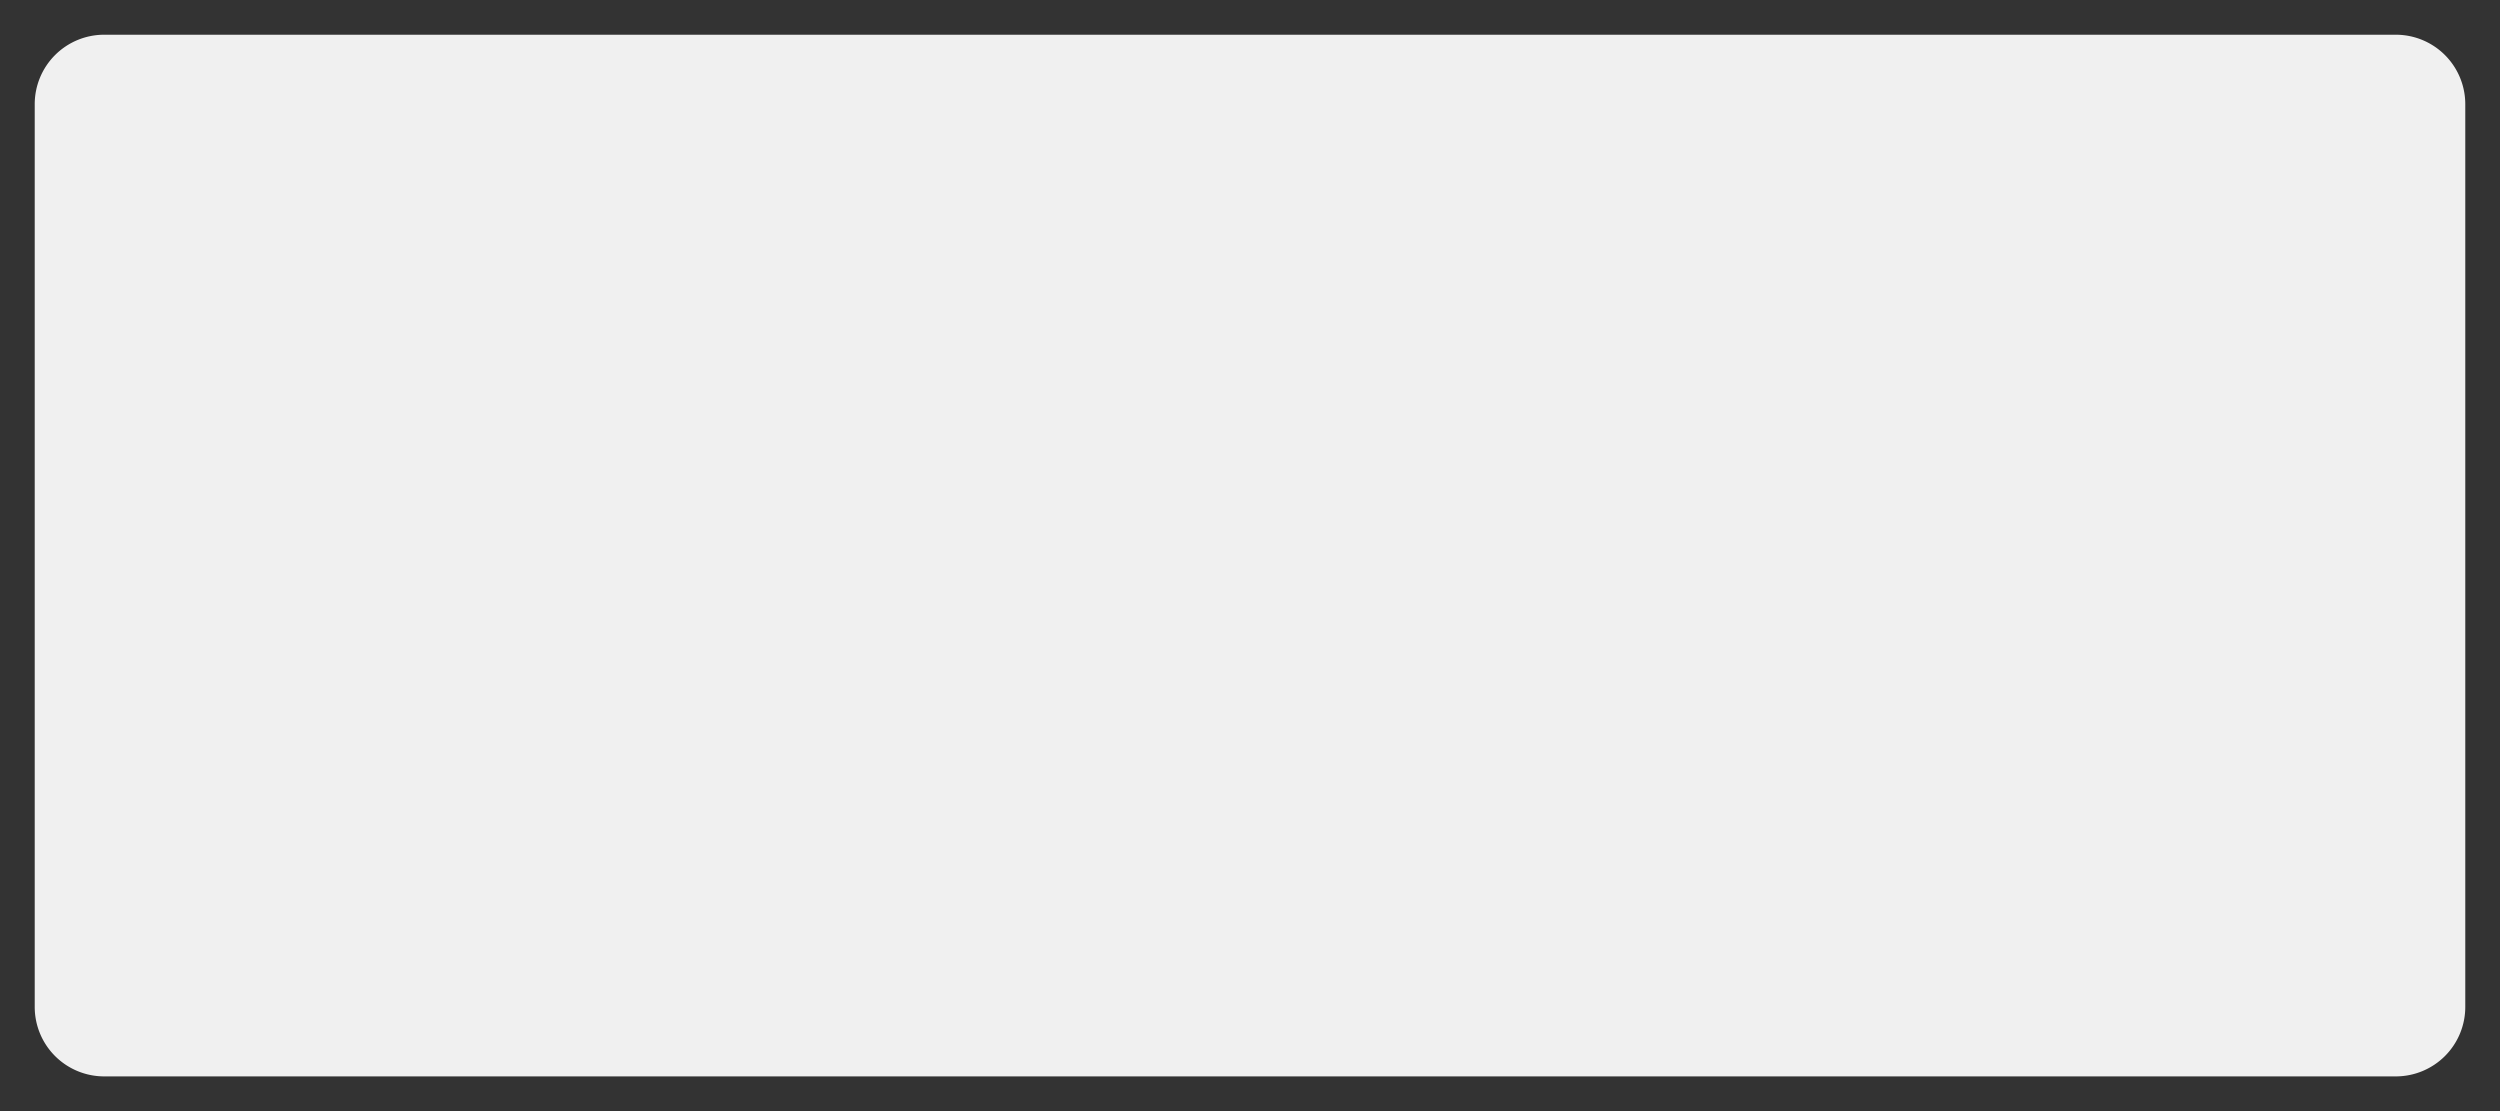 ﻿<?xml version="1.0" encoding="utf-8"?>
<svg version="1.1" xmlns:xlink="http://www.w3.org/1999/xlink" width="72px" height="32px" viewBox="316 256  72 32" xmlns="http://www.w3.org/2000/svg">
  <rect x="316" y="256" width="72" height="32" fill="#333333" stroke="none"/>
  <path d="M 317 259  A 2 2 0 0 1 319 257 L 385 257  A 2 2 0 0 1 387 259 L 387 285  A 2 2 0 0 1 385 287 L 319 287  A 2 2 0 0 1 317 285 L 317 259  Z " fill-rule="nonzero" fill="#f0f0f0" stroke="none" />
</svg>